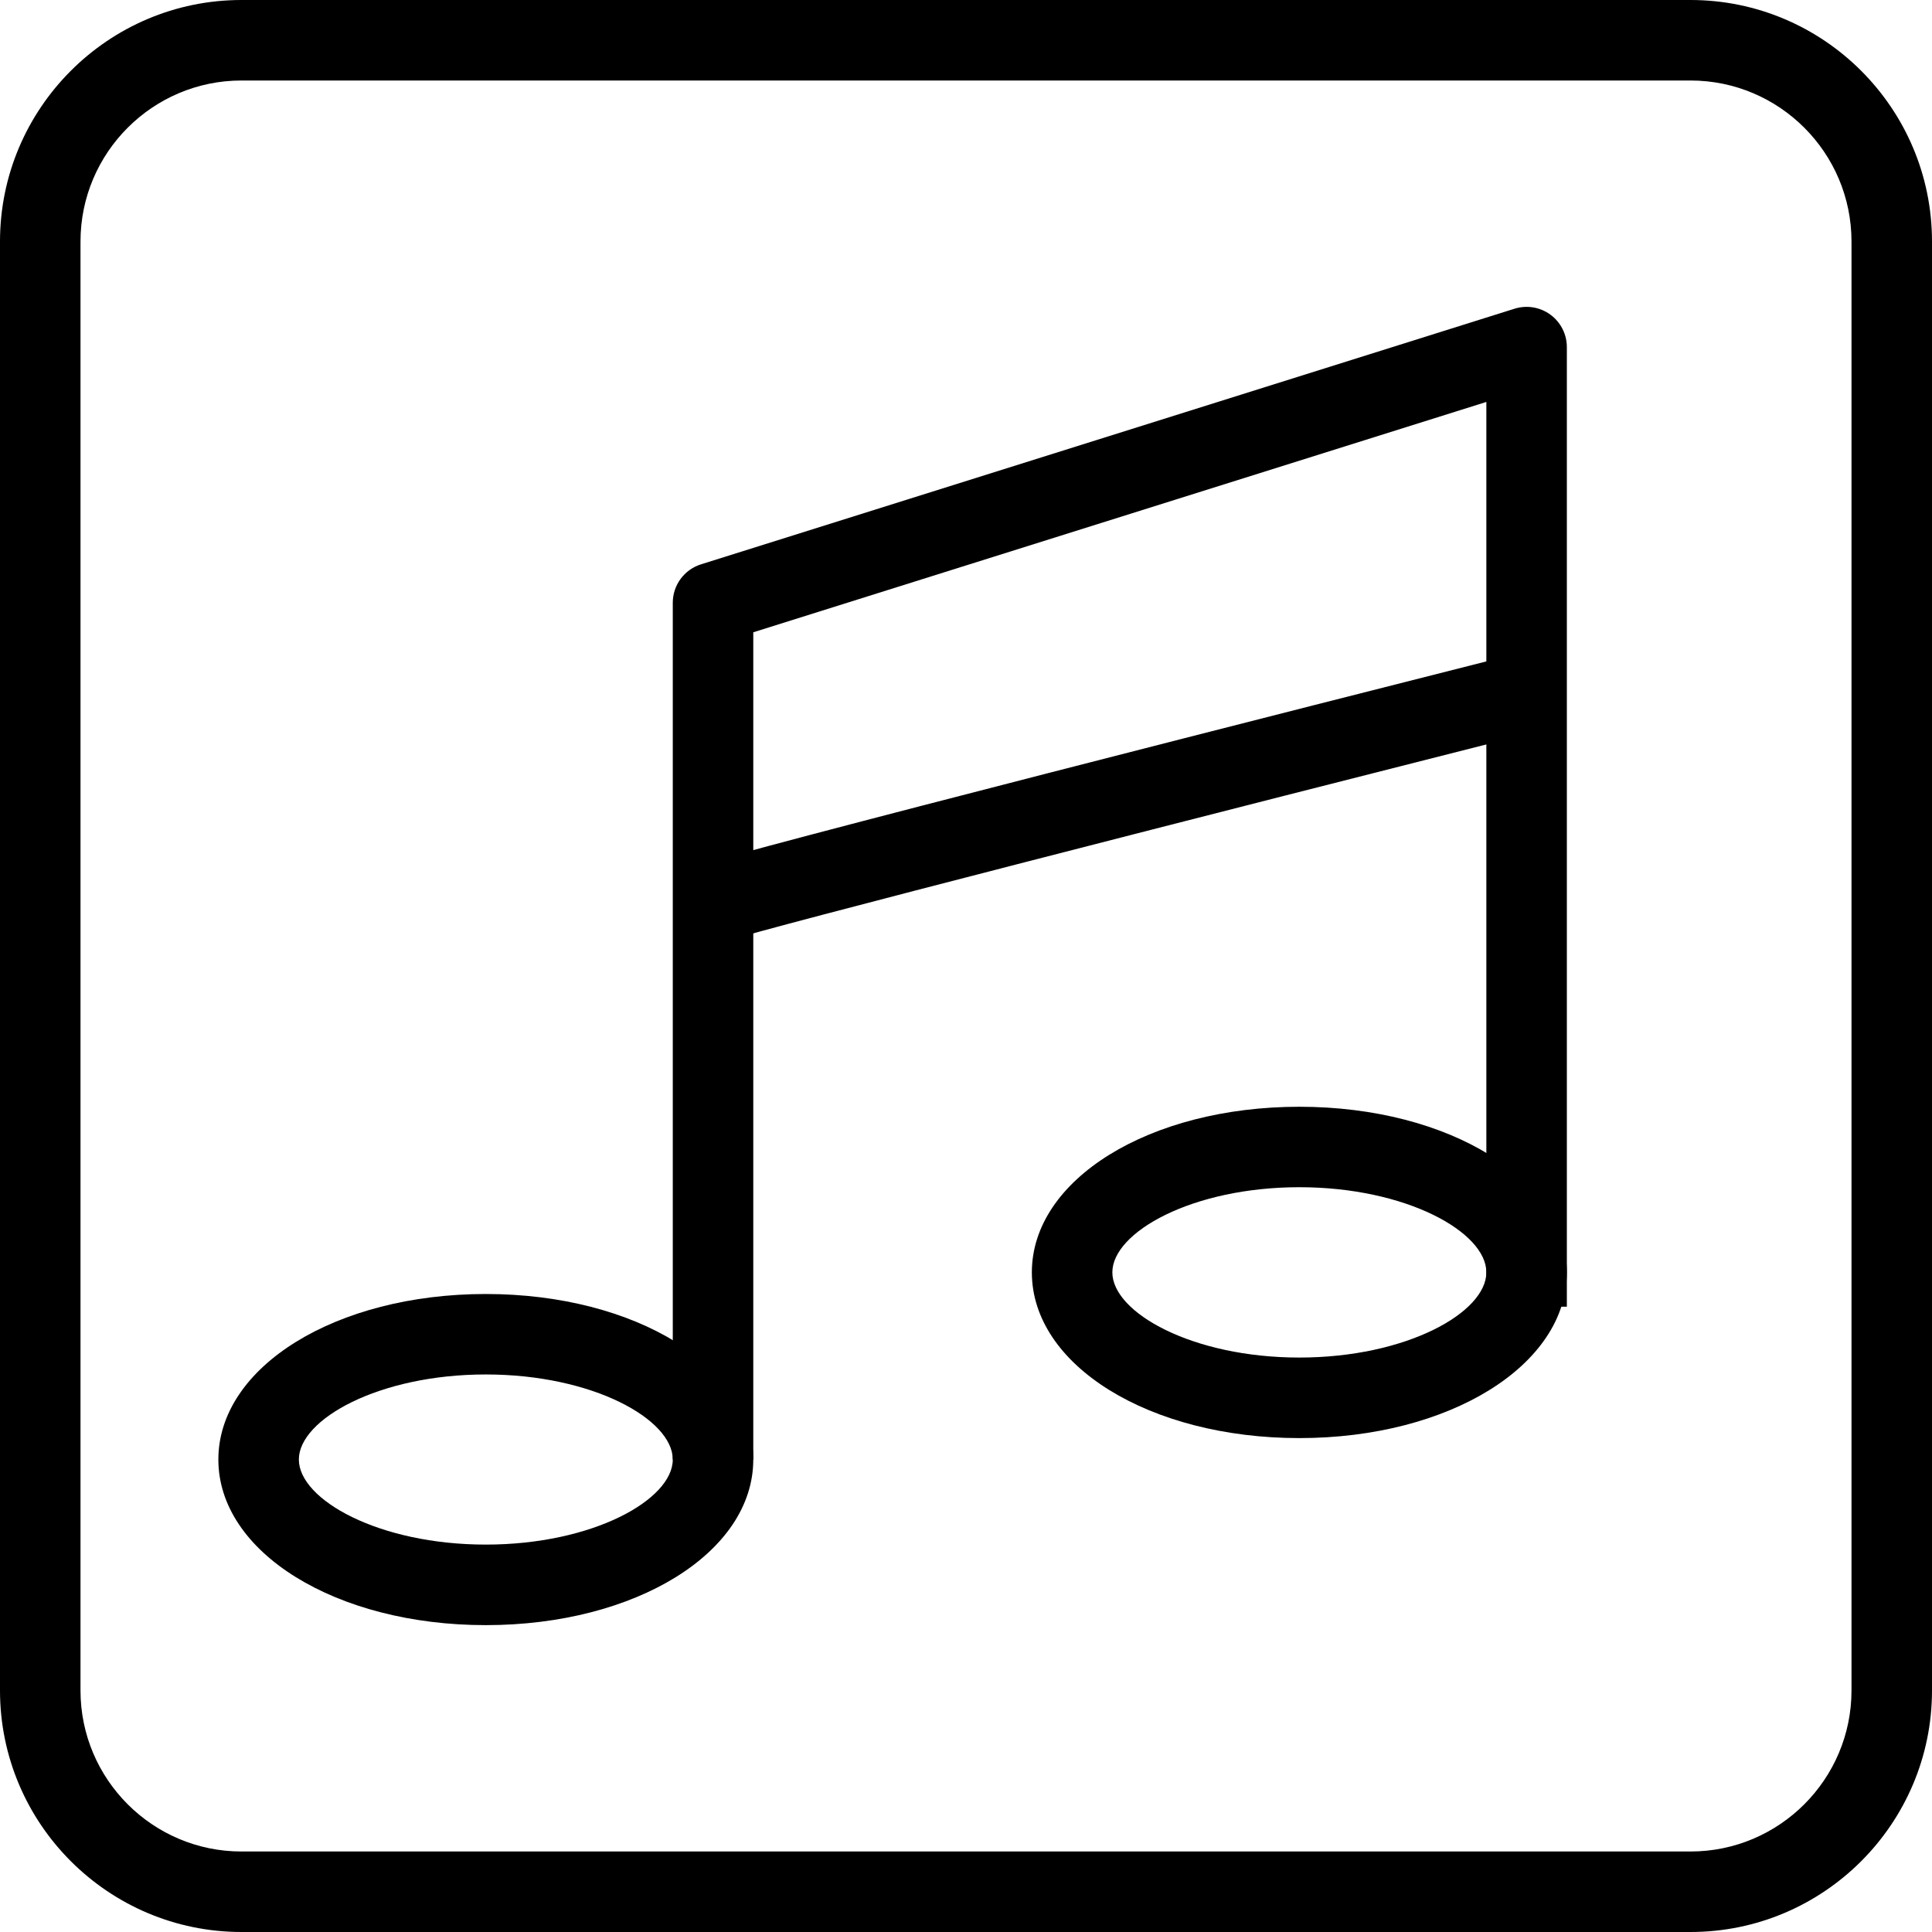 <?xml version="1.0" encoding="utf-8"?>
<!-- Generator: Adobe Illustrator 16.0.0, SVG Export Plug-In . SVG Version: 6.00 Build 0)  -->
<!DOCTYPE svg PUBLIC "-//W3C//DTD SVG 1.1//EN" "http://www.w3.org/Graphics/SVG/1.1/DTD/svg11.dtd">
<svg version="1.1" id="Layer_1" xmlns="http://www.w3.org/2000/svg" xmlns:xlink="http://www.w3.org/1999/xlink" x="0px" y="0px"
	 width="48px" height="48px" viewBox="0 0 48 48" enable-background="new 0 0 48 48" xml:space="preserve">
<g>
	<g>
		<path d="M42,48H6c-3.309,0-6-2.691-6-6V6c0-3.309,2.691-6,6-6h36c3.309,0,6,2.691,6,6v36C48,45.309,45.309,48,42,48z M6,2
			C3.794,2,2,3.794,2,6v36c0,2.206,1.794,4,4,4h36c2.206,0,4-1.794,4-4V6c0-2.206-1.794-4-4-4H6z"/>
	</g>
	<g>
		<path d="M12.07,40.376c-3.726,0-6.645-1.808-6.645-4.114s2.919-4.113,6.645-4.113s6.645,1.807,6.645,4.113
			S15.796,40.376,12.07,40.376z M12.07,34.148c-2.659,0-4.645,1.115-4.645,2.113s1.986,2.114,4.645,2.114s4.645-1.116,4.645-2.114
			S14.729,34.148,12.07,34.148z"/>
		<path d="M32.282,35.729c-3.727,0-6.646-1.809-6.646-4.117c0-2.308,2.919-4.115,6.646-4.115s6.646,1.808,6.646,4.115
			C38.928,33.92,36.009,35.729,32.282,35.729z M32.282,29.496c-2.659,0-4.646,1.117-4.646,2.115c0,0.999,1.986,2.117,4.646,2.117
			s4.646-1.118,4.646-2.117C36.928,30.613,34.941,29.496,32.282,29.496z"/>
		<path d="M18.715,36.262h-2V14.975c0-0.437,0.284-0.823,0.7-0.954L37.628,7.67c0.304-0.095,0.635-0.041,0.892,0.148
			s0.408,0.488,0.408,0.806v23.84h-2V9.986l-18.213,5.723V36.262z"/>
		<path d="M18.079,23.374l-0.748-1.854c0.718-0.299,15.759-4.116,20.352-5.279l0.49,1.938
			C30.503,20.121,18.823,23.107,18.079,23.374z"/>
	</g>
</g>
</svg>
